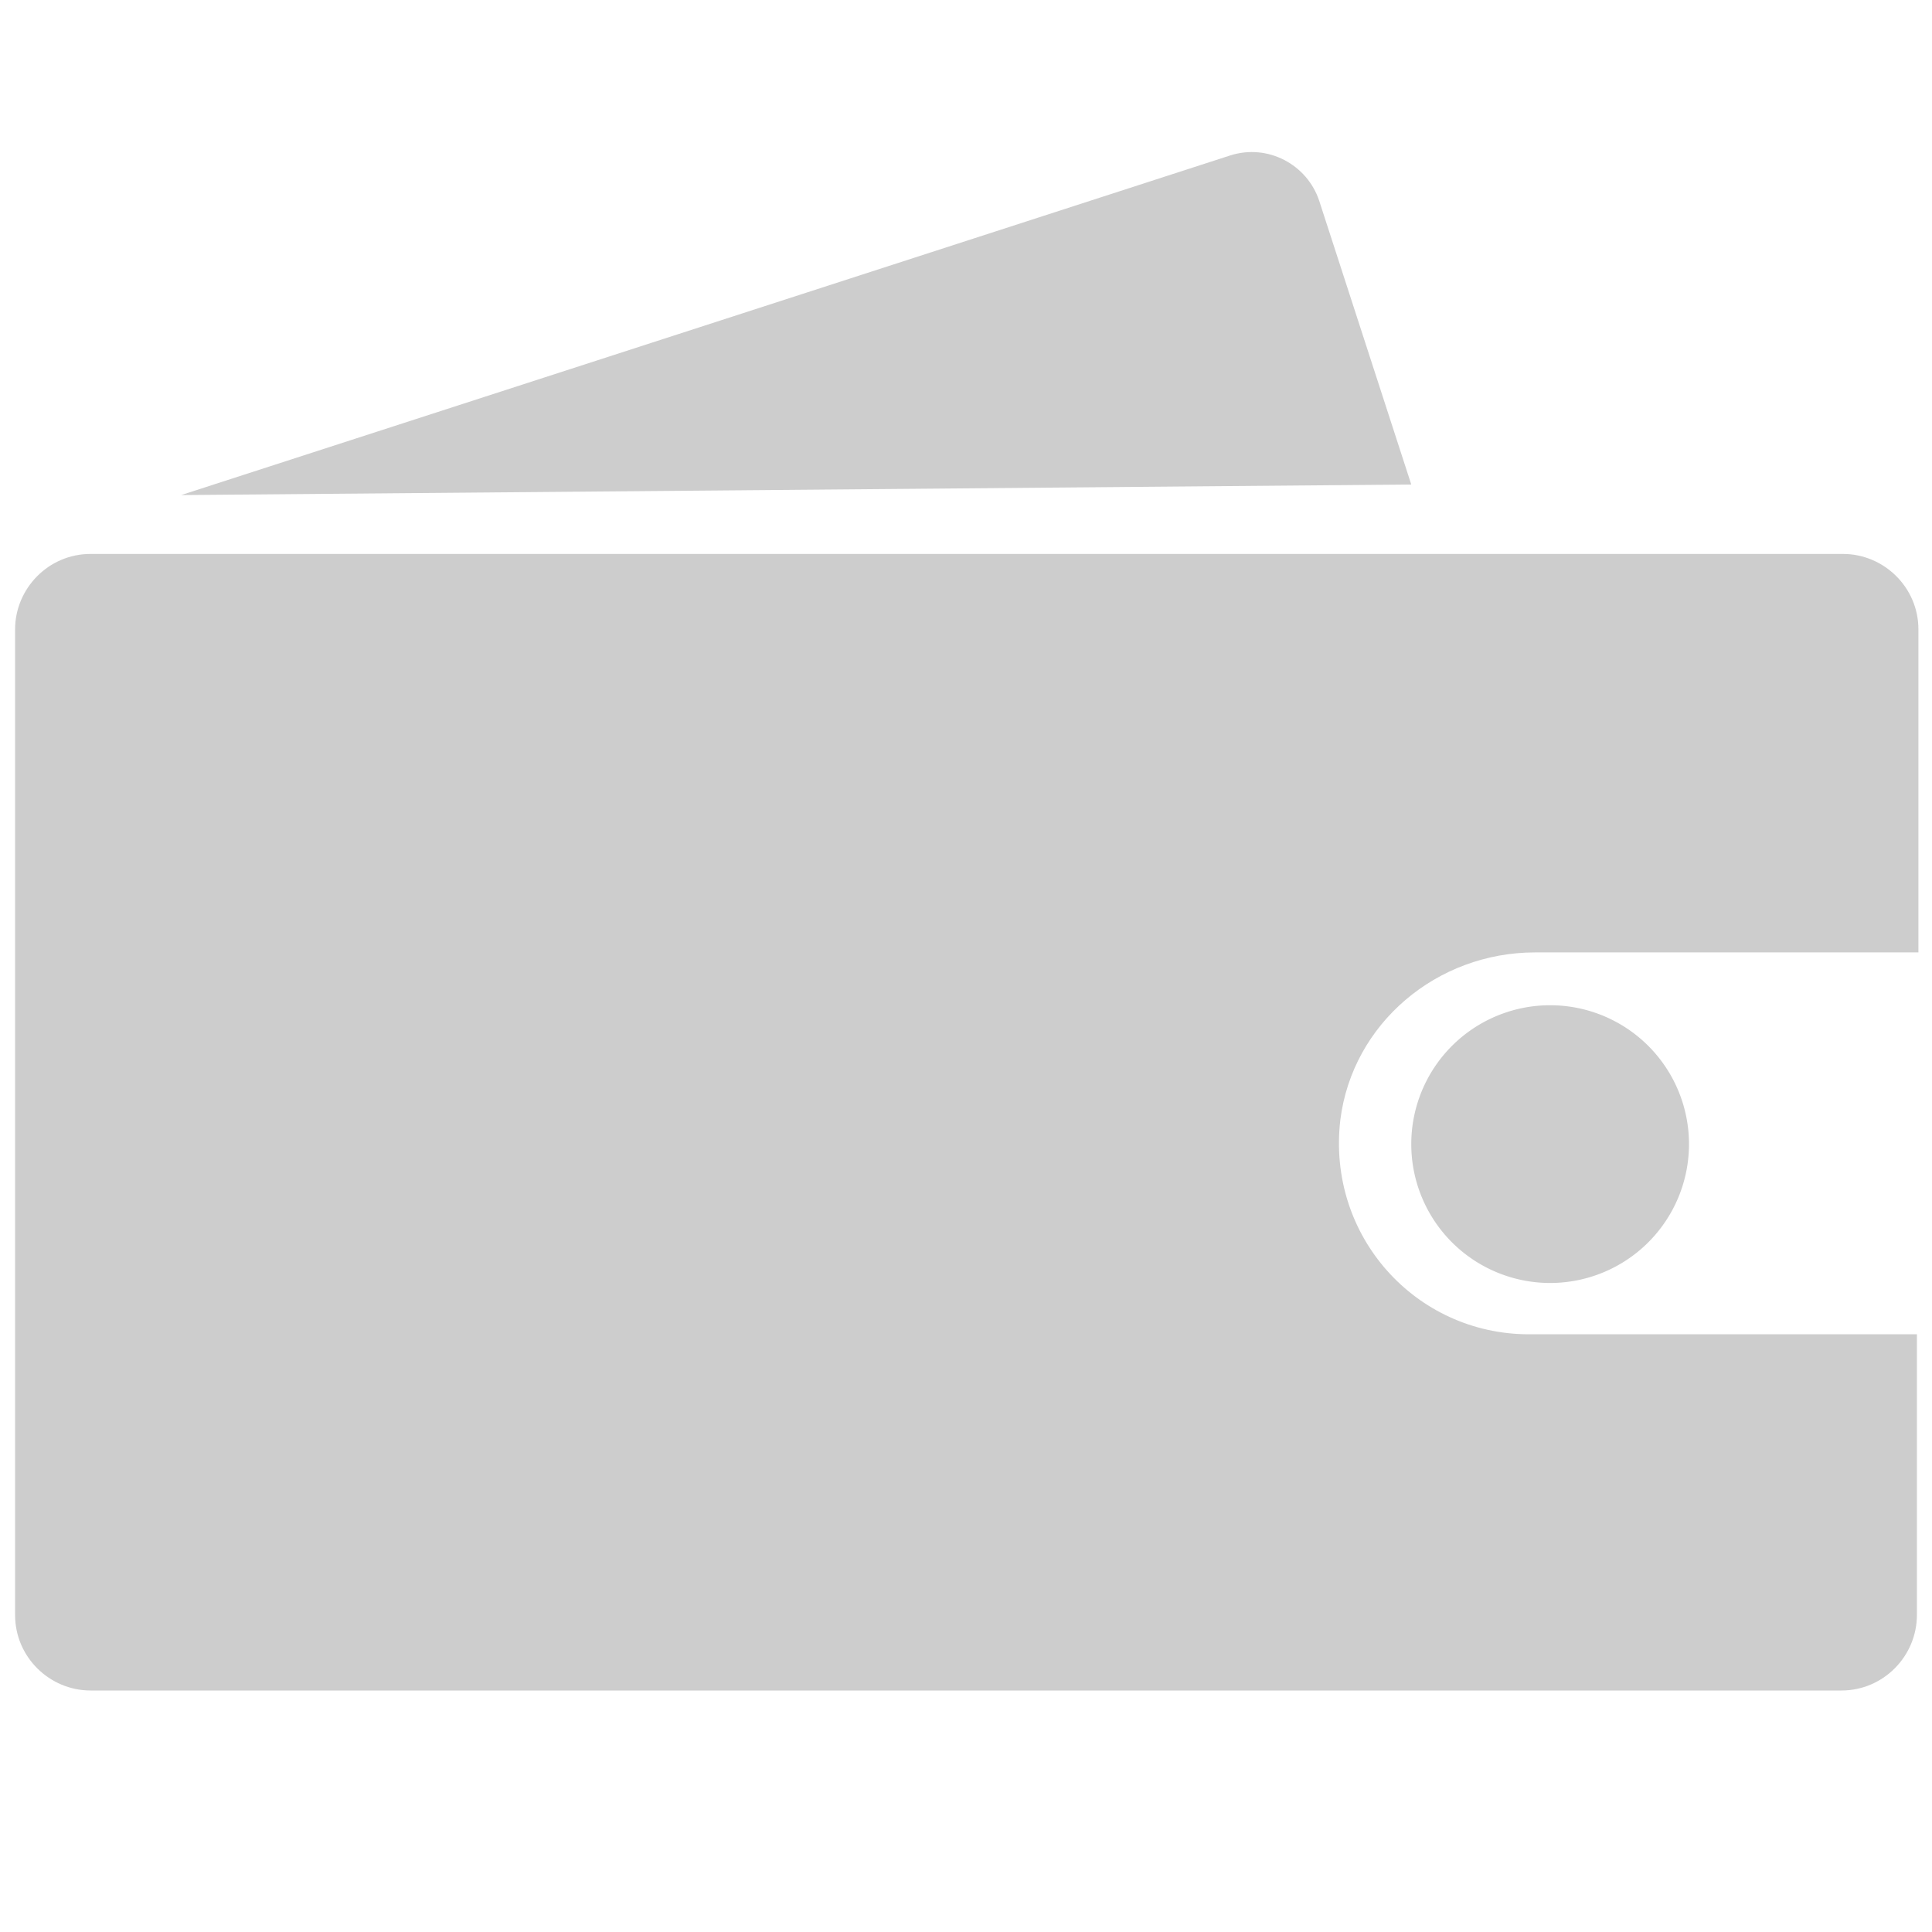 <?xml version="1.0" standalone="no"?><!DOCTYPE svg PUBLIC "-//W3C//DTD SVG 1.1//EN" "http://www.w3.org/Graphics/SVG/1.1/DTD/svg11.dtd"><svg t="1572070626632" class="icon" viewBox="0 0 1024 1024" version="1.1" xmlns="http://www.w3.org/2000/svg" p-id="7507" xmlns:xlink="http://www.w3.org/1999/xlink" width="200" height="200"><defs><style type="text/css"></style></defs><path d="M810.4 707.2c-60 0-107.2-52-100-113.6 6.4-51.2 51.2-88.8 103.2-88.8h203.2V333.6c0-22.4-18.4-40-40-40H48c-22.4 0-40 18.4-40 40V856c0 22.4 18.4 40 40 40h928c22.4 0 40-18.4 40-40V707.2h-205.6zM748 256.8l-48.8-150.4c-6.4-19.2-27.2-30.4-47.2-24L96 262.4l652-5.6z" fill="#cdcdcd" p-id="7508"></path><path d="M821.6 606.4m-73.6 0a73.6 73.6 0 1 0 147.2 0 73.6 73.6 0 1 0-147.2 0Z" fill="#cdcdcd" p-id="7509"></path></svg>